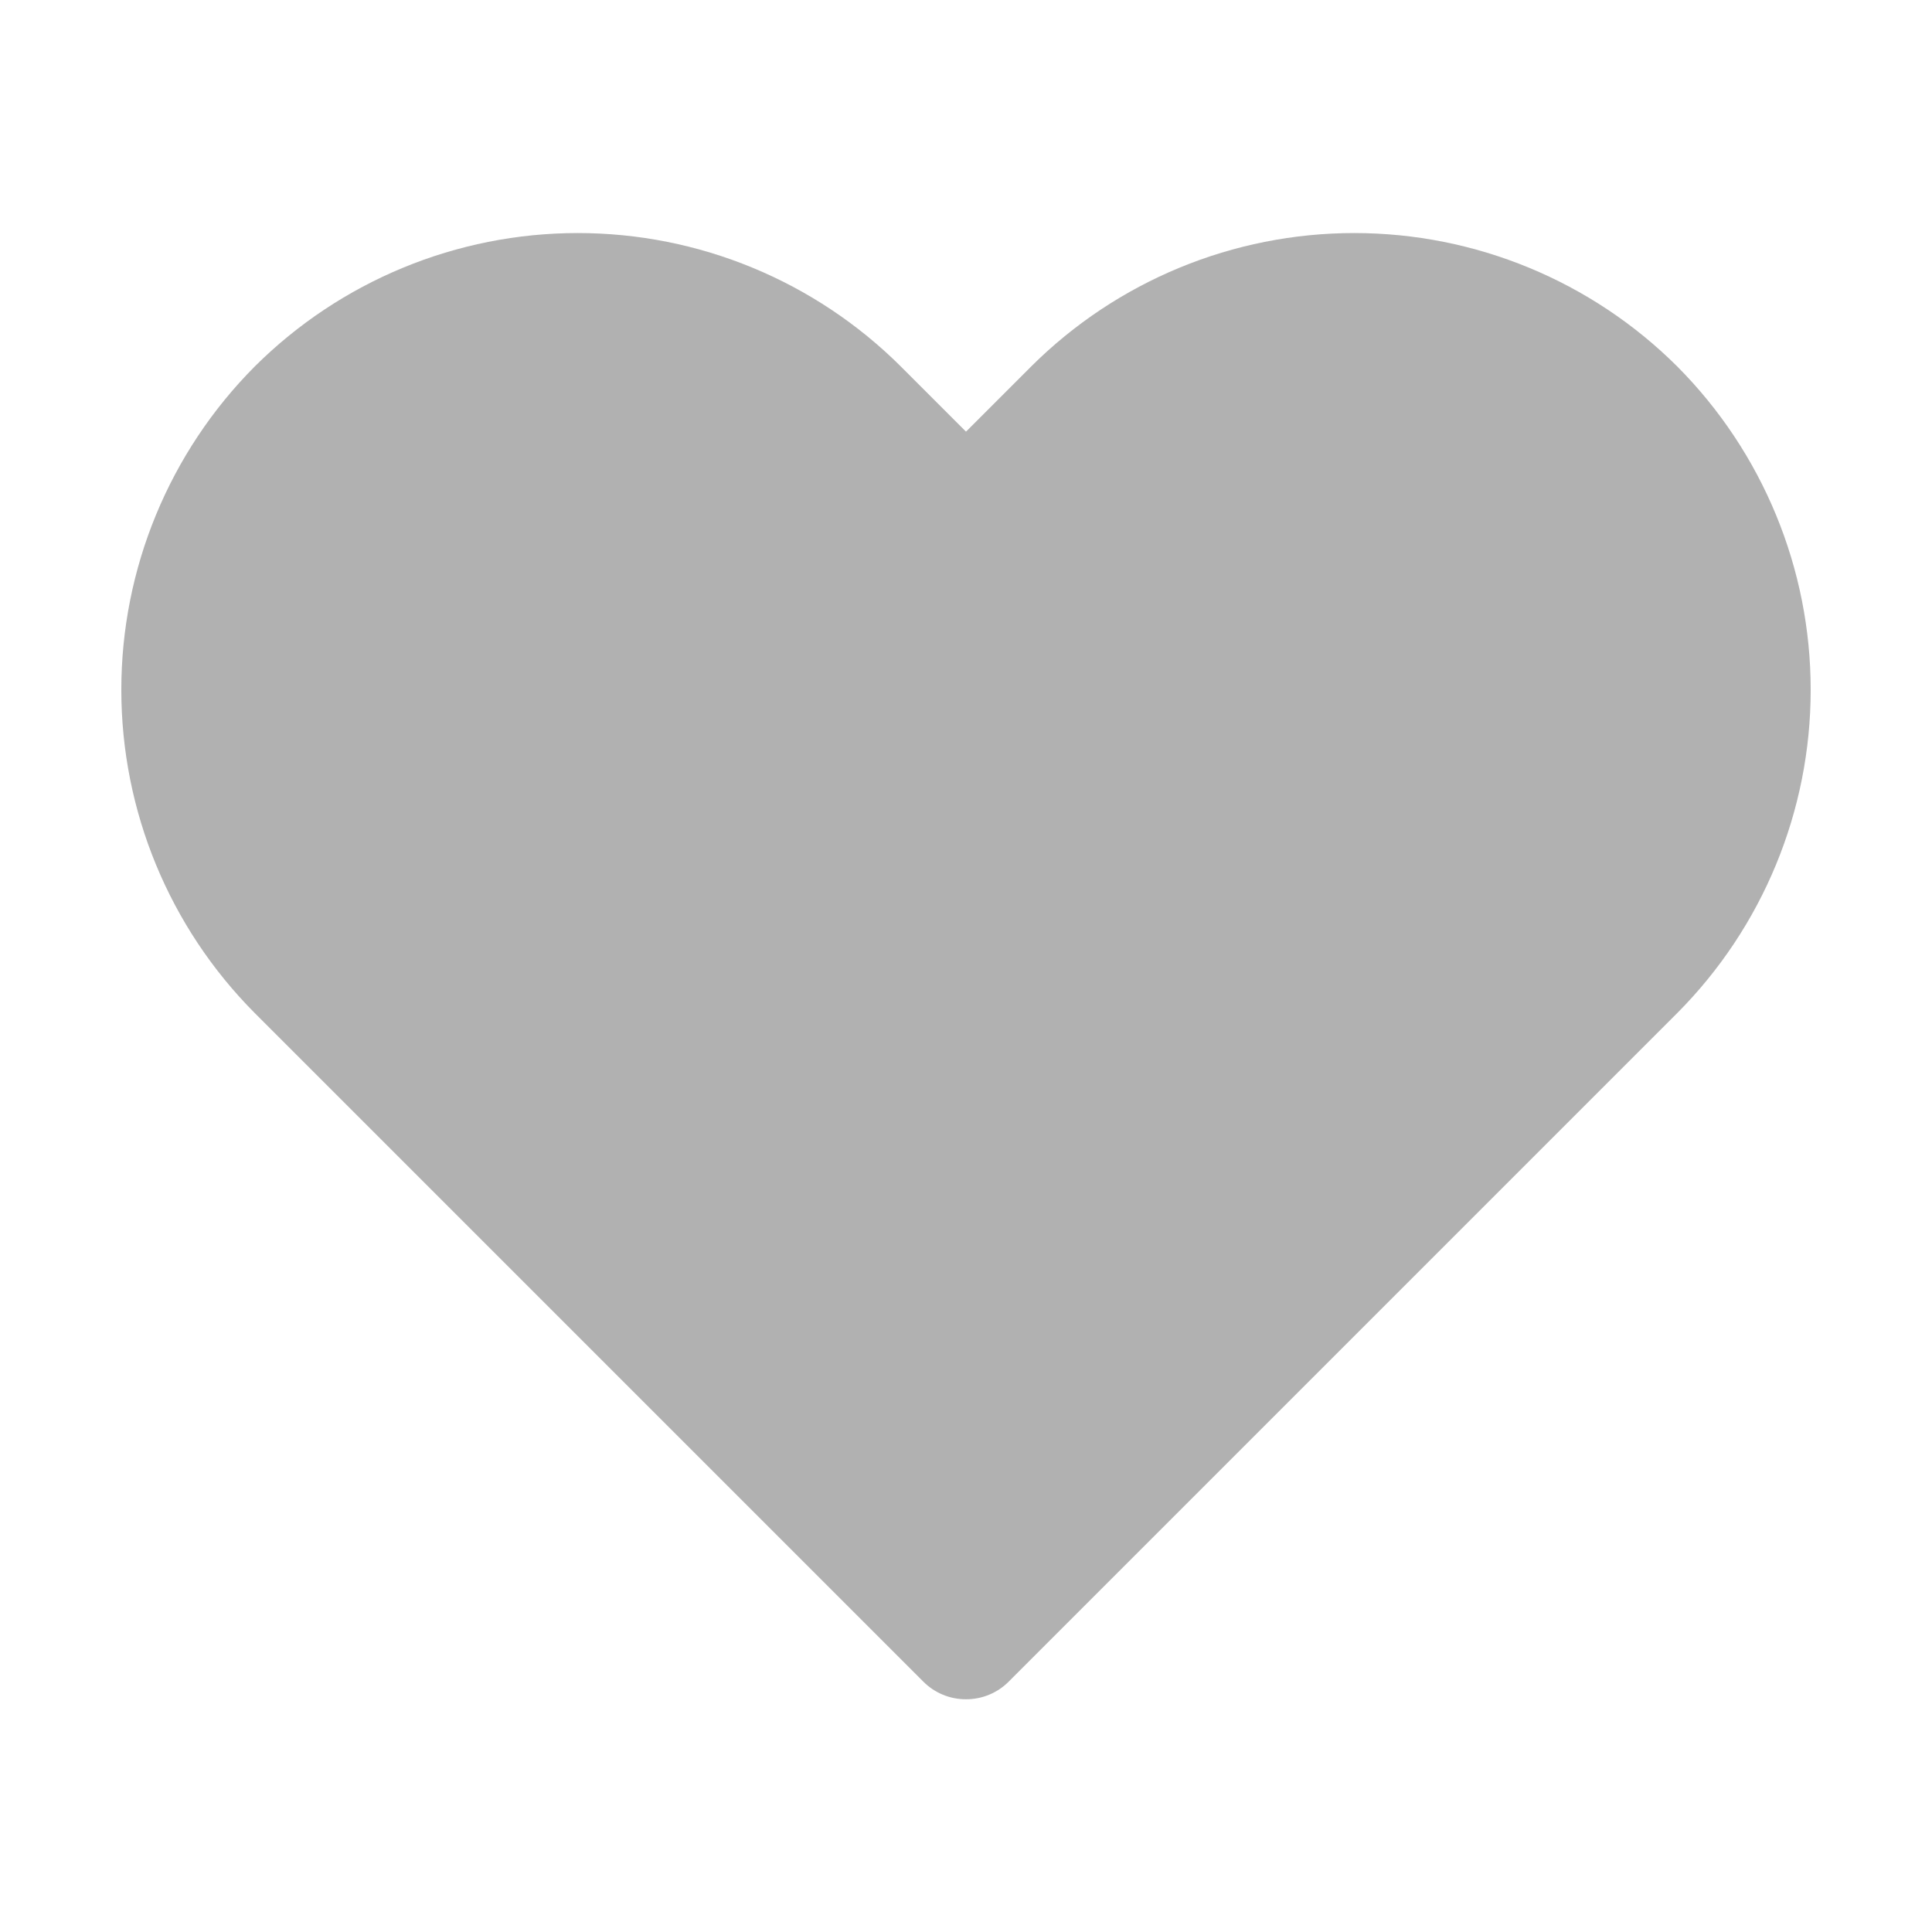 <svg width="24" height="24" viewBox="0 0 24 24" fill="none" xmlns="http://www.w3.org/2000/svg">
<path d="M20.835 4.552C19.77 3.491 18.327 2.895 16.823 2.895C15.318 2.895 13.876 3.491 12.81 4.552L12 5.362L11.19 4.552C10.124 3.491 8.682 2.895 7.178 2.895C5.673 2.895 4.231 3.491 3.165 4.552C2.103 5.619 1.507 7.063 1.507 8.569C1.507 10.074 2.103 11.518 3.165 12.585L11.467 20.887C11.537 20.958 11.62 21.014 11.712 21.052C11.803 21.09 11.901 21.109 12 21.109C12.099 21.109 12.197 21.09 12.288 21.052C12.38 21.014 12.463 20.958 12.533 20.887L20.835 12.585C21.897 11.518 22.493 10.074 22.493 8.569C22.493 7.063 21.897 5.619 20.835 4.552Z" fill="#B1B1B1"/>
</svg>
